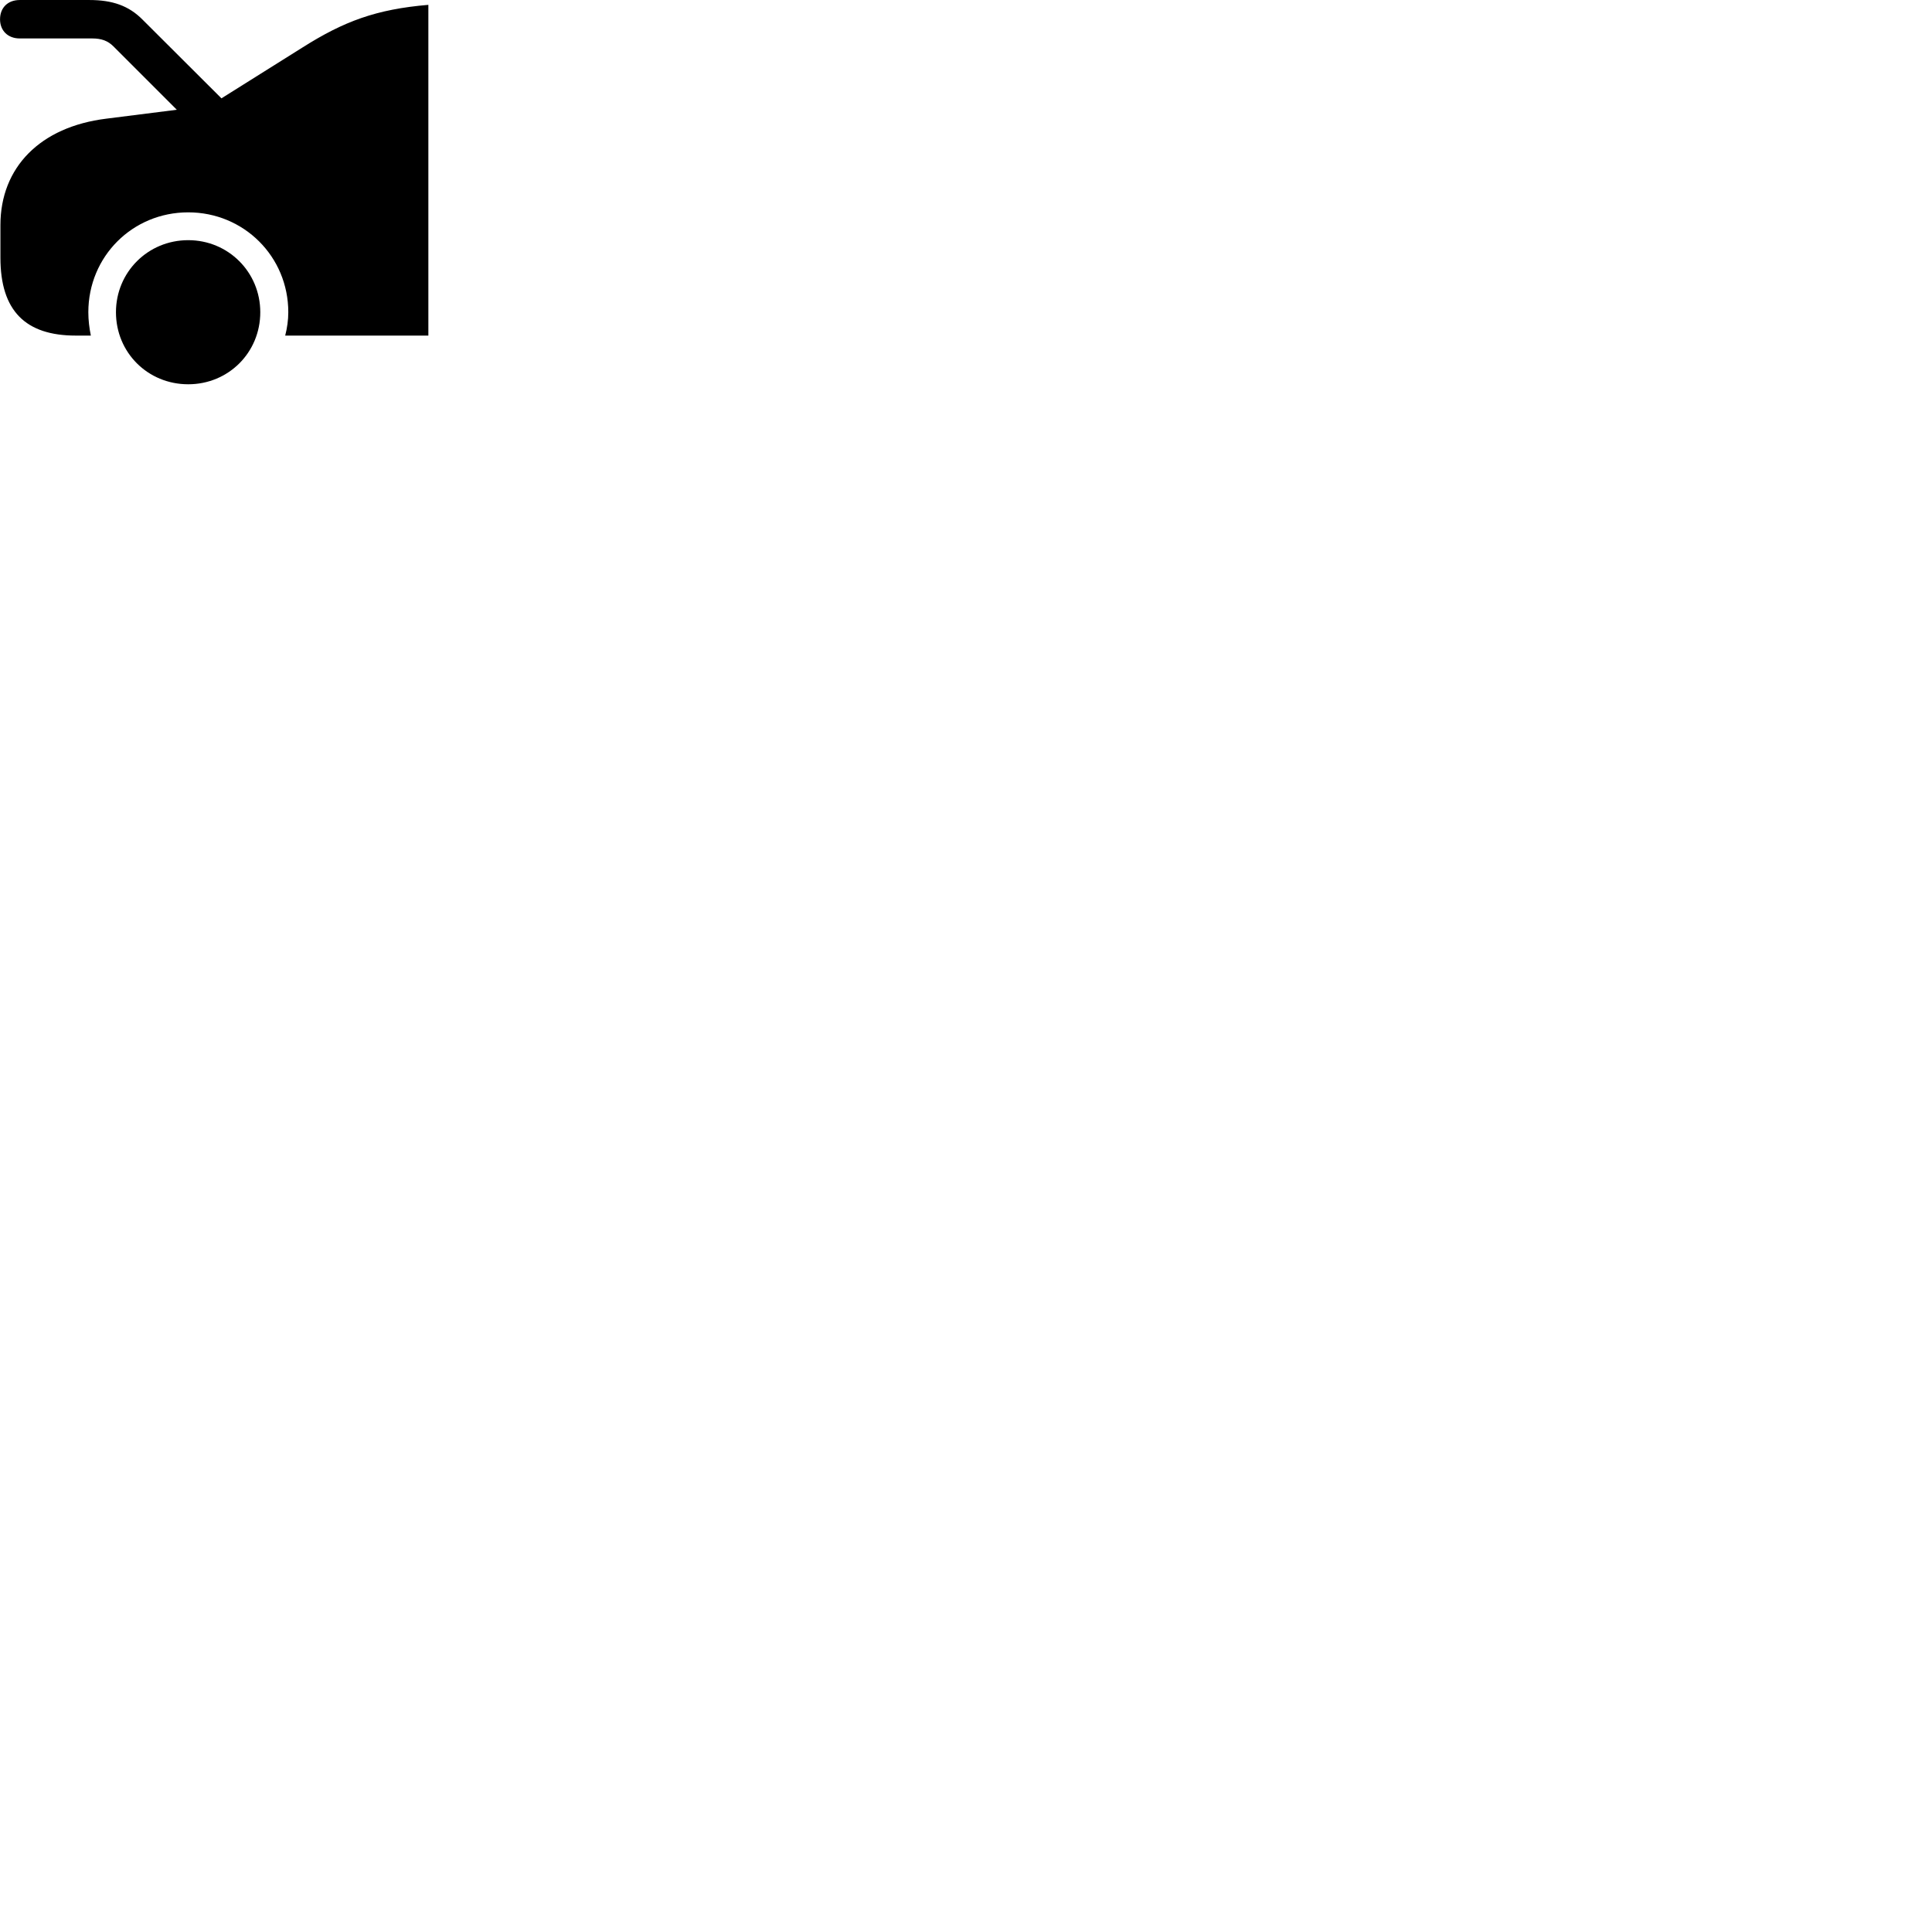 
        <svg xmlns="http://www.w3.org/2000/svg" viewBox="0 0 100 100">
            <path d="M1.022 1.99H4.772C5.252 1.99 5.582 2.111 5.872 2.401L9.152 5.681L5.512 6.141C2.072 6.561 0.022 8.671 0.022 11.65V13.341C0.022 16.09 1.322 17.37 3.922 17.37H4.702C4.622 16.98 4.572 16.57 4.572 16.16C4.572 13.28 6.852 10.991 9.742 10.991C12.622 10.991 14.922 13.28 14.922 16.16C14.922 16.57 14.862 16.98 14.762 17.37H22.172V0.251C19.472 0.48 17.802 1.101 15.652 2.461L11.462 5.09L7.382 1.02C6.672 0.3 5.822 0.001 4.632 0.001H1.022C0.402 0.001 0.002 0.401 0.002 1C0.002 1.581 0.402 1.99 1.022 1.99ZM9.742 19.89C11.822 19.89 13.472 18.25 13.472 16.16C13.472 14.091 11.822 12.431 9.742 12.431C7.652 12.431 6.002 14.091 6.002 16.16C6.002 18.25 7.652 19.89 9.742 19.89Z" />
        </svg>
    